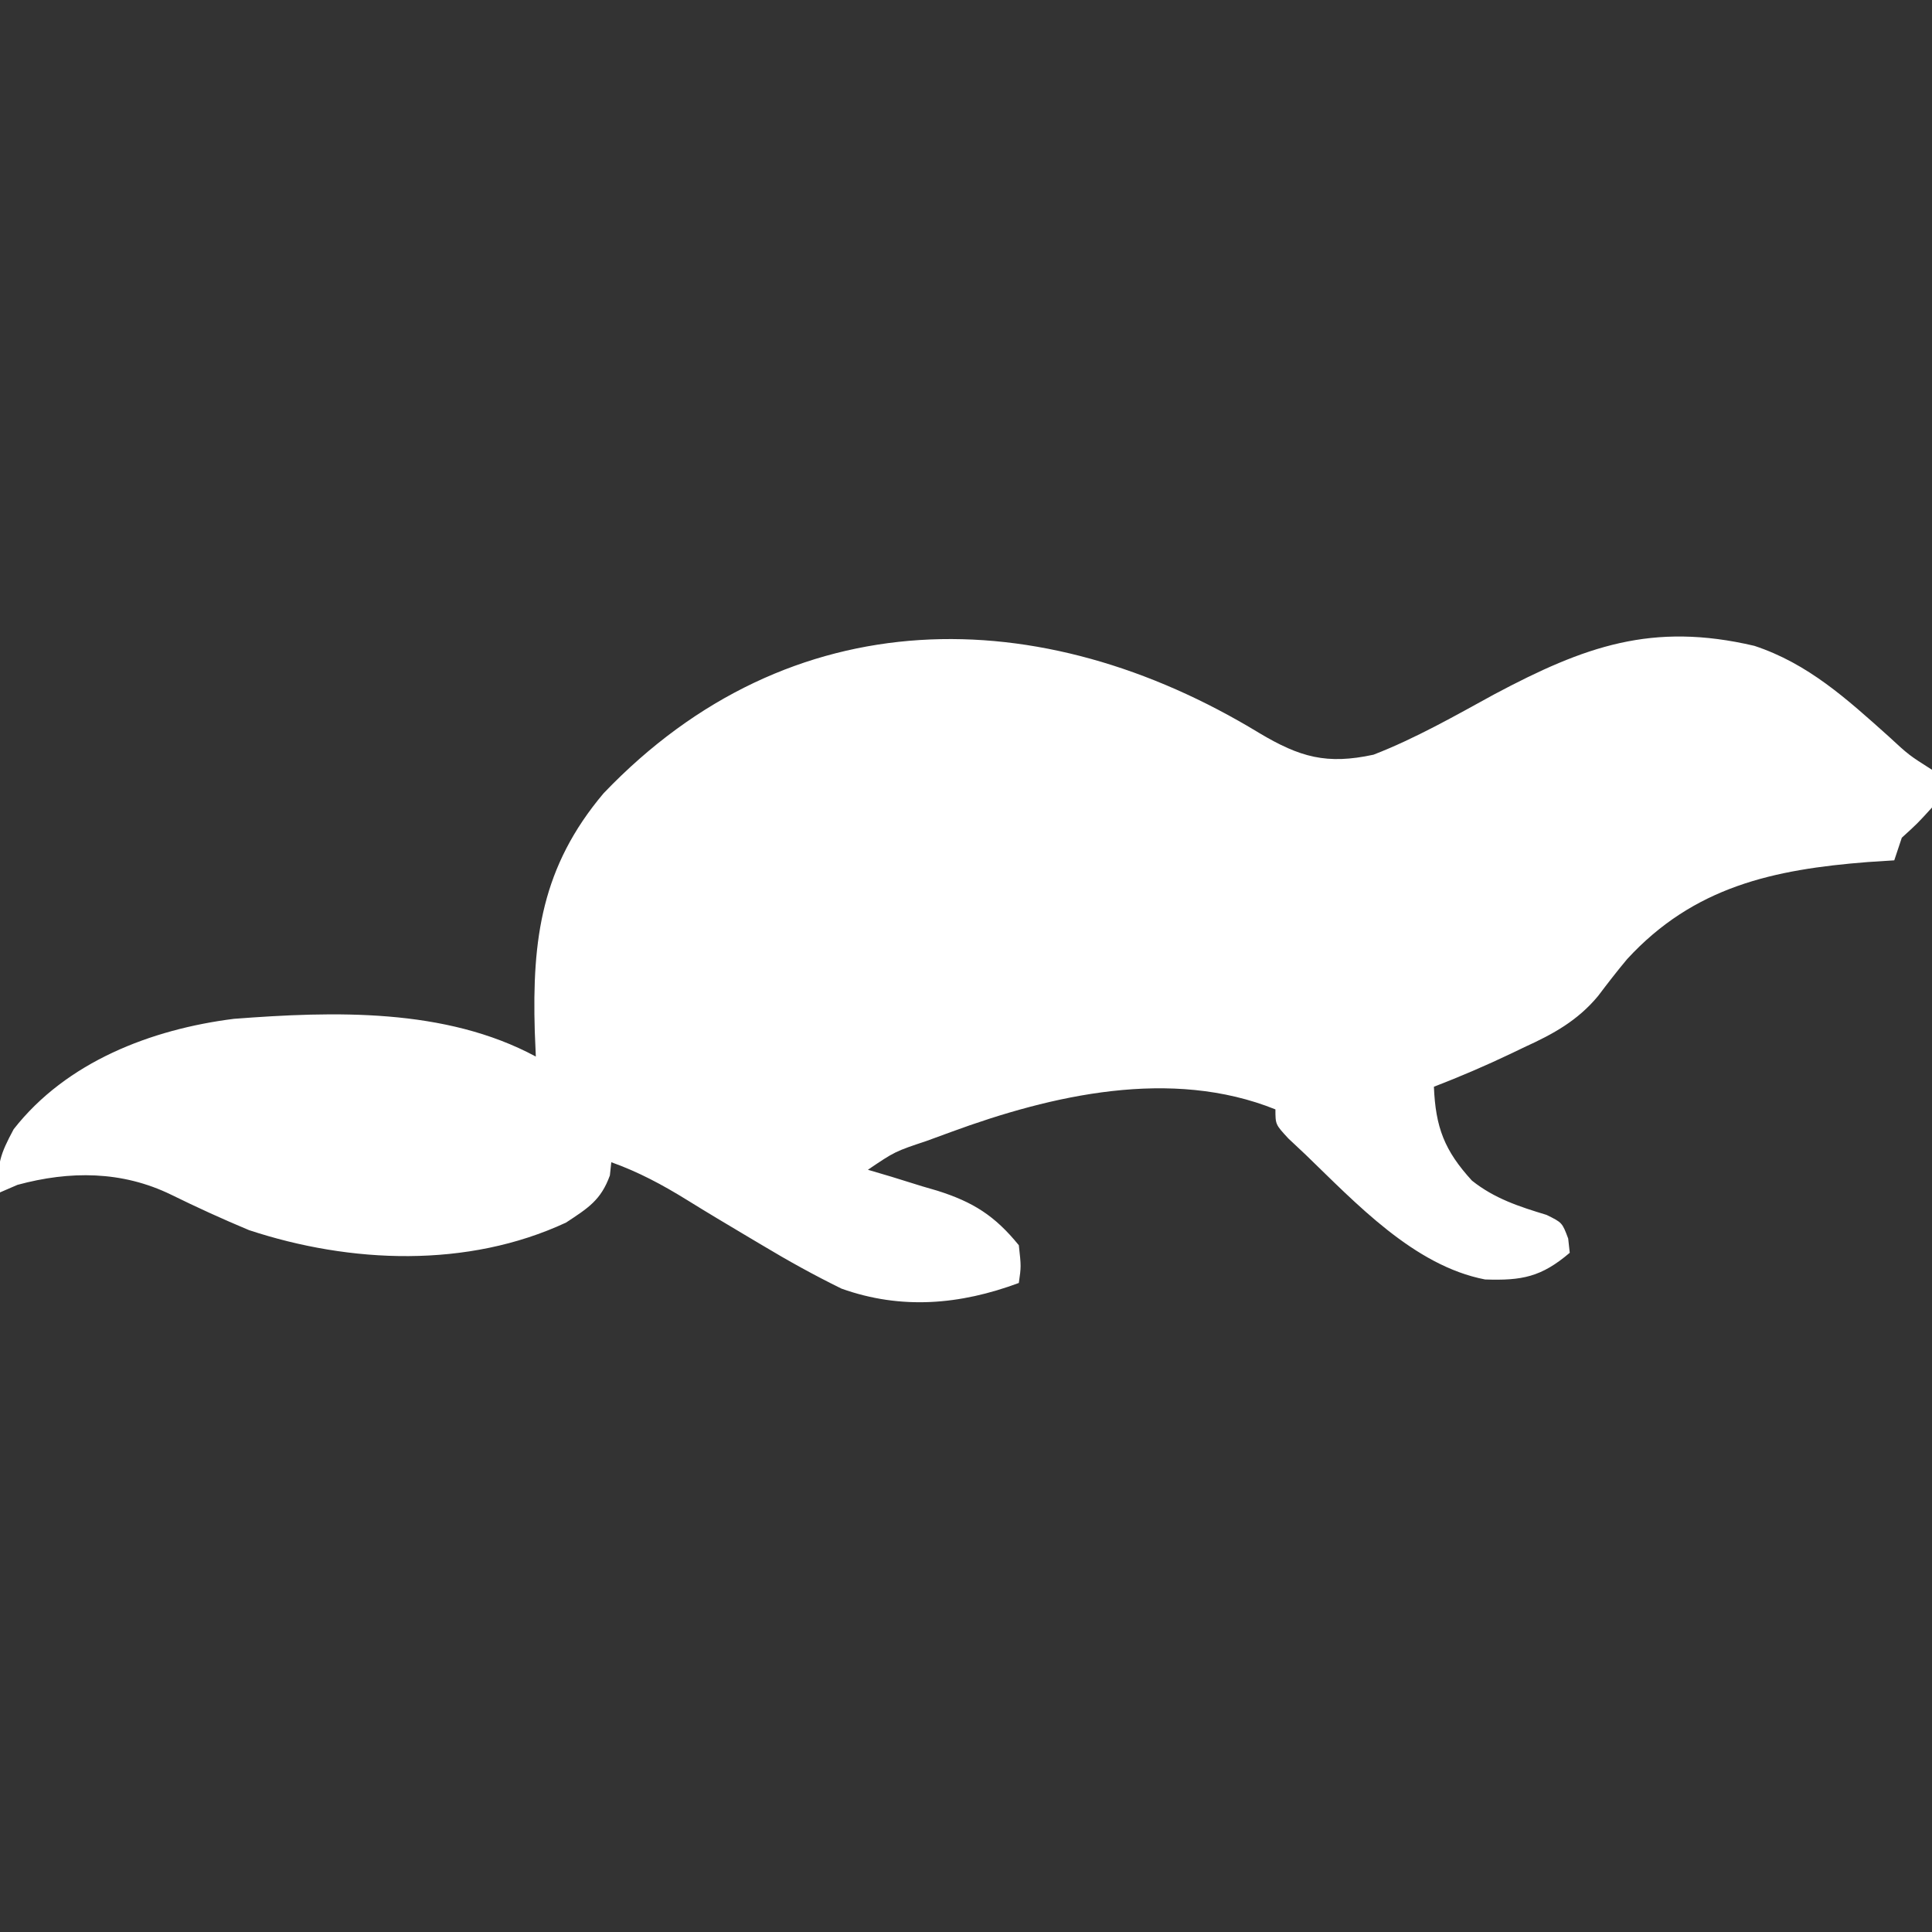 <?xml version="1.0" encoding="UTF-8"?>
<svg version="1.1" xmlns="http://www.w3.org/2000/svg" width="256" height="256">
<rect width="100%" height="100%" fill="#333333" stroke="none"/>
<path d="M0 0 C5.429 3.24 8.974 4.226 15.168 2.886 C20.735 0.726 25.94 -2.253 31.168 -5.114 C43.146 -11.484 52.085 -14.714 65.633 -11.536 C72.759 -9.18 77.884 -4.494 83.383 0.425 C86.103 2.94 86.103 2.94 89.168 4.886 C89.606 7.261 89.606 7.261 89.168 9.886 C87.231 12.011 87.231 12.011 85.168 13.886 C84.838 14.876 84.508 15.866 84.168 16.886 C83.008 16.961 81.848 17.035 80.653 17.112 C68.168 18.091 57.604 20.364 48.766 29.979 C47.433 31.57 46.165 33.214 44.914 34.87 C42.202 38.131 38.988 39.897 35.168 41.636 C34.565 41.926 33.962 42.216 33.34 42.515 C30 44.105 26.619 45.553 23.168 46.886 C23.387 52.258 24.562 55.34 28.207 59.323 C31.194 61.703 34.468 62.766 38.094 63.866 C40.168 64.886 40.168 64.886 40.961 66.999 C41.03 67.622 41.098 68.244 41.168 68.886 C37.389 72.106 34.824 72.586 29.946 72.421 C20.536 70.608 12.825 62.305 6.168 55.886 C5.414 55.178 4.66 54.47 3.883 53.741 C2.168 51.886 2.168 51.886 2.168 49.886 C-11.633 44.334 -27.427 47.96 -40.832 52.886 C-41.902 53.278 -42.972 53.669 -44.074 54.073 C-48.256 55.469 -48.256 55.469 -51.832 57.886 C-50.295 58.34 -50.295 58.34 -48.726 58.804 C-47.365 59.226 -46.005 59.649 -44.644 60.073 C-43.634 60.368 -43.634 60.368 -42.603 60.669 C-37.908 62.158 -35.021 63.96 -31.832 67.886 C-31.519 70.698 -31.519 70.698 -31.832 72.886 C-39.606 75.778 -47.414 76.465 -55.328 73.636 C-58.929 71.87 -62.397 69.951 -65.832 67.886 C-66.49 67.495 -67.147 67.105 -67.825 66.703 C-70.485 65.122 -73.143 63.54 -75.771 61.907 C-79.038 59.885 -82.21 58.18 -85.832 56.886 C-85.925 57.752 -85.925 57.752 -86.019 58.636 C-87.207 61.925 -88.926 62.969 -91.832 64.886 C-104.874 70.951 -120.38 70.326 -133.832 65.886 C-137.333 64.424 -140.748 62.864 -144.152 61.19 C-150.668 58.018 -157.575 58.002 -164.519 59.886 C-165.664 60.381 -165.664 60.381 -166.832 60.886 C-167.374 57.305 -166.757 55.746 -165.019 52.511 C-158.037 43.584 -146.796 39.266 -135.832 37.886 C-122.597 36.875 -107.842 36.416 -95.832 42.886 C-95.878 41.786 -95.925 40.687 -95.972 39.554 C-96.338 27.275 -95.058 17.731 -86.859 8.007 C-62.094 -17.903 -28.907 -17.584 0 0 Z " fill="#ffffff" transform="translate(166.832,97.114)"/>
</svg>
